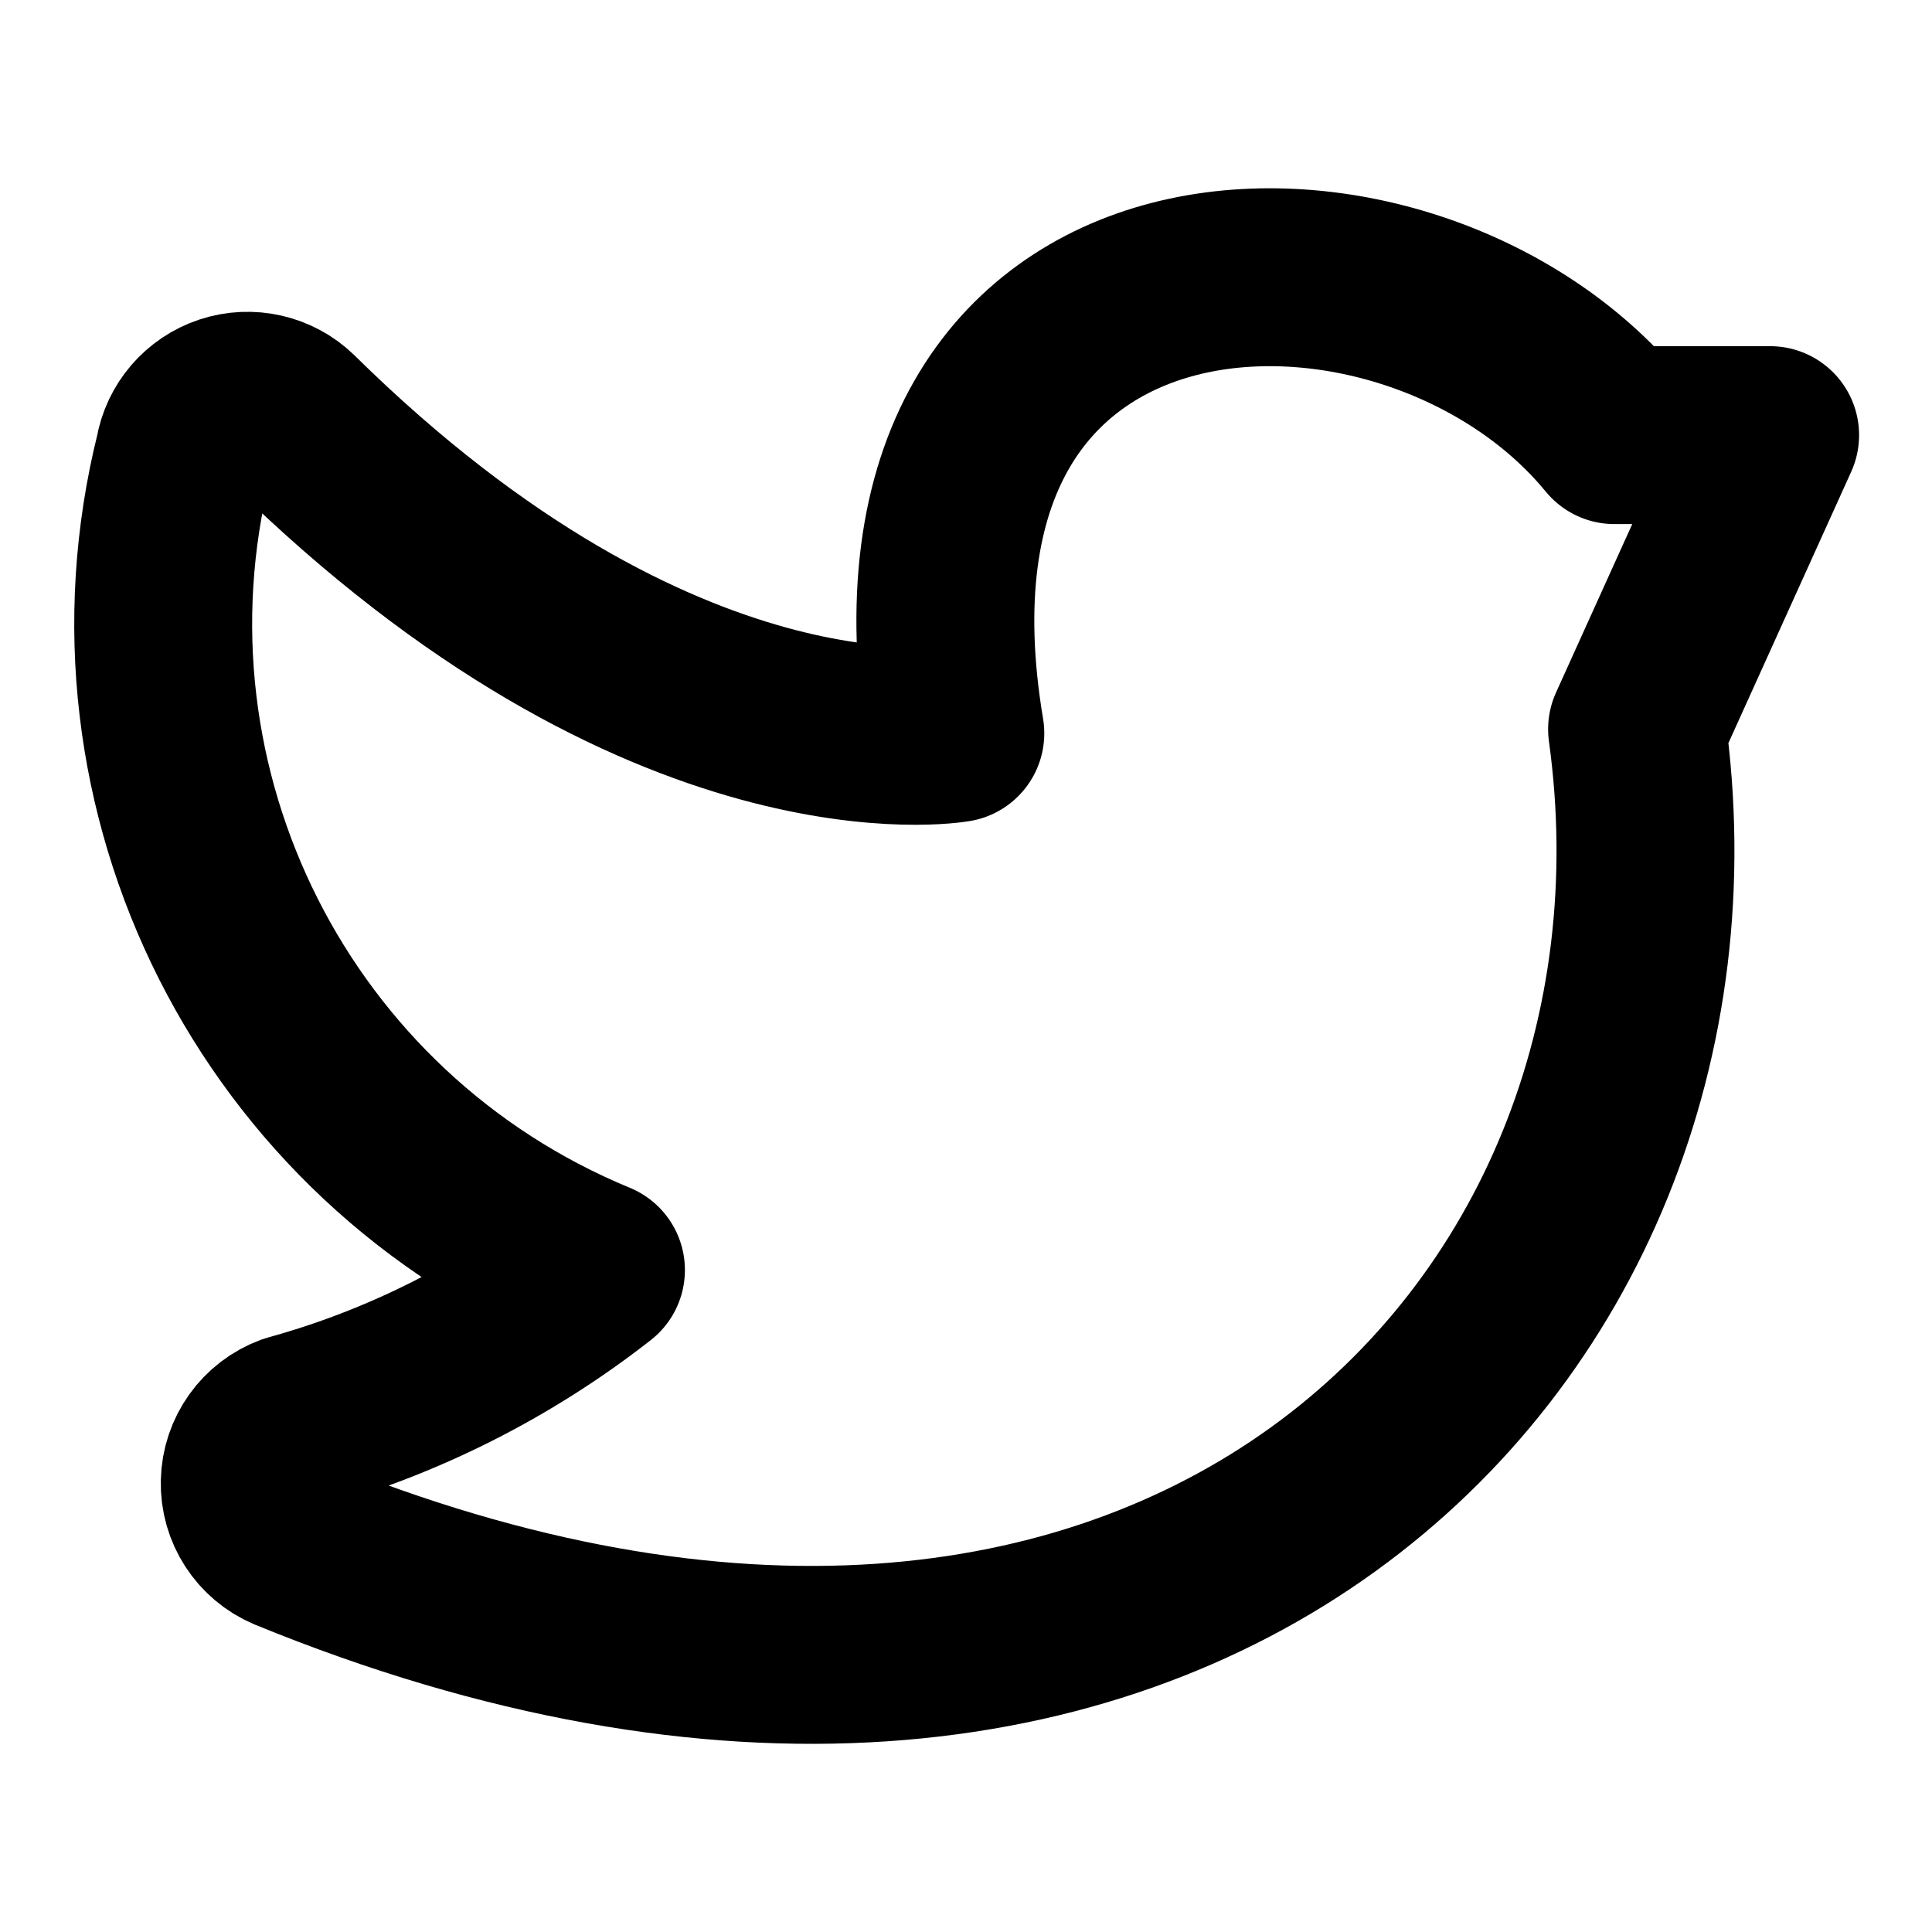 <svg id='Computer_Logo_Twitter_24' width='24' height='24' viewBox='0 0 24 24' xmlns='http://www.w3.org/2000/svg' xmlns:xlink='http://www.w3.org/1999/xlink'><rect width='24' height='24' stroke='none' fill='#000000' opacity='0'/>
<g transform="matrix(2.21 0 0 2.21 12 12)" >
<path style="stroke: rgb(0,0,0); stroke-width: 1; stroke-dasharray: none; stroke-linecap: round; stroke-dashoffset: 0; stroke-linejoin: round; stroke-miterlimit: 4; fill: none; fill-rule: nonzero; opacity: 1;" transform=" translate(-4.98, -5)" d="M 2.9 6.709 C 2.393 7.106 1.811 7.399 1.19 7.57 C 1.051 7.621 0.957 7.752 0.954 7.9 C 0.95 8.048 1.038 8.183 1.174 8.24 C 6.1 10.257 9.226 7.1 8.752 3.669 L 9.5 2.016 L 8.625 2.016 C 7.469 0.606 4.414 0.677 4.92 3.692 C 4.92 3.692 3.282 3.984 1.192 1.924 C 1.096 1.831 0.955 1.799 0.828 1.841 C 0.701 1.883 0.607 1.992 0.585 2.124 C 0.113 4.015 1.098 5.966 2.9 6.709 Z" stroke-linecap="round" />
</g>
</svg>
